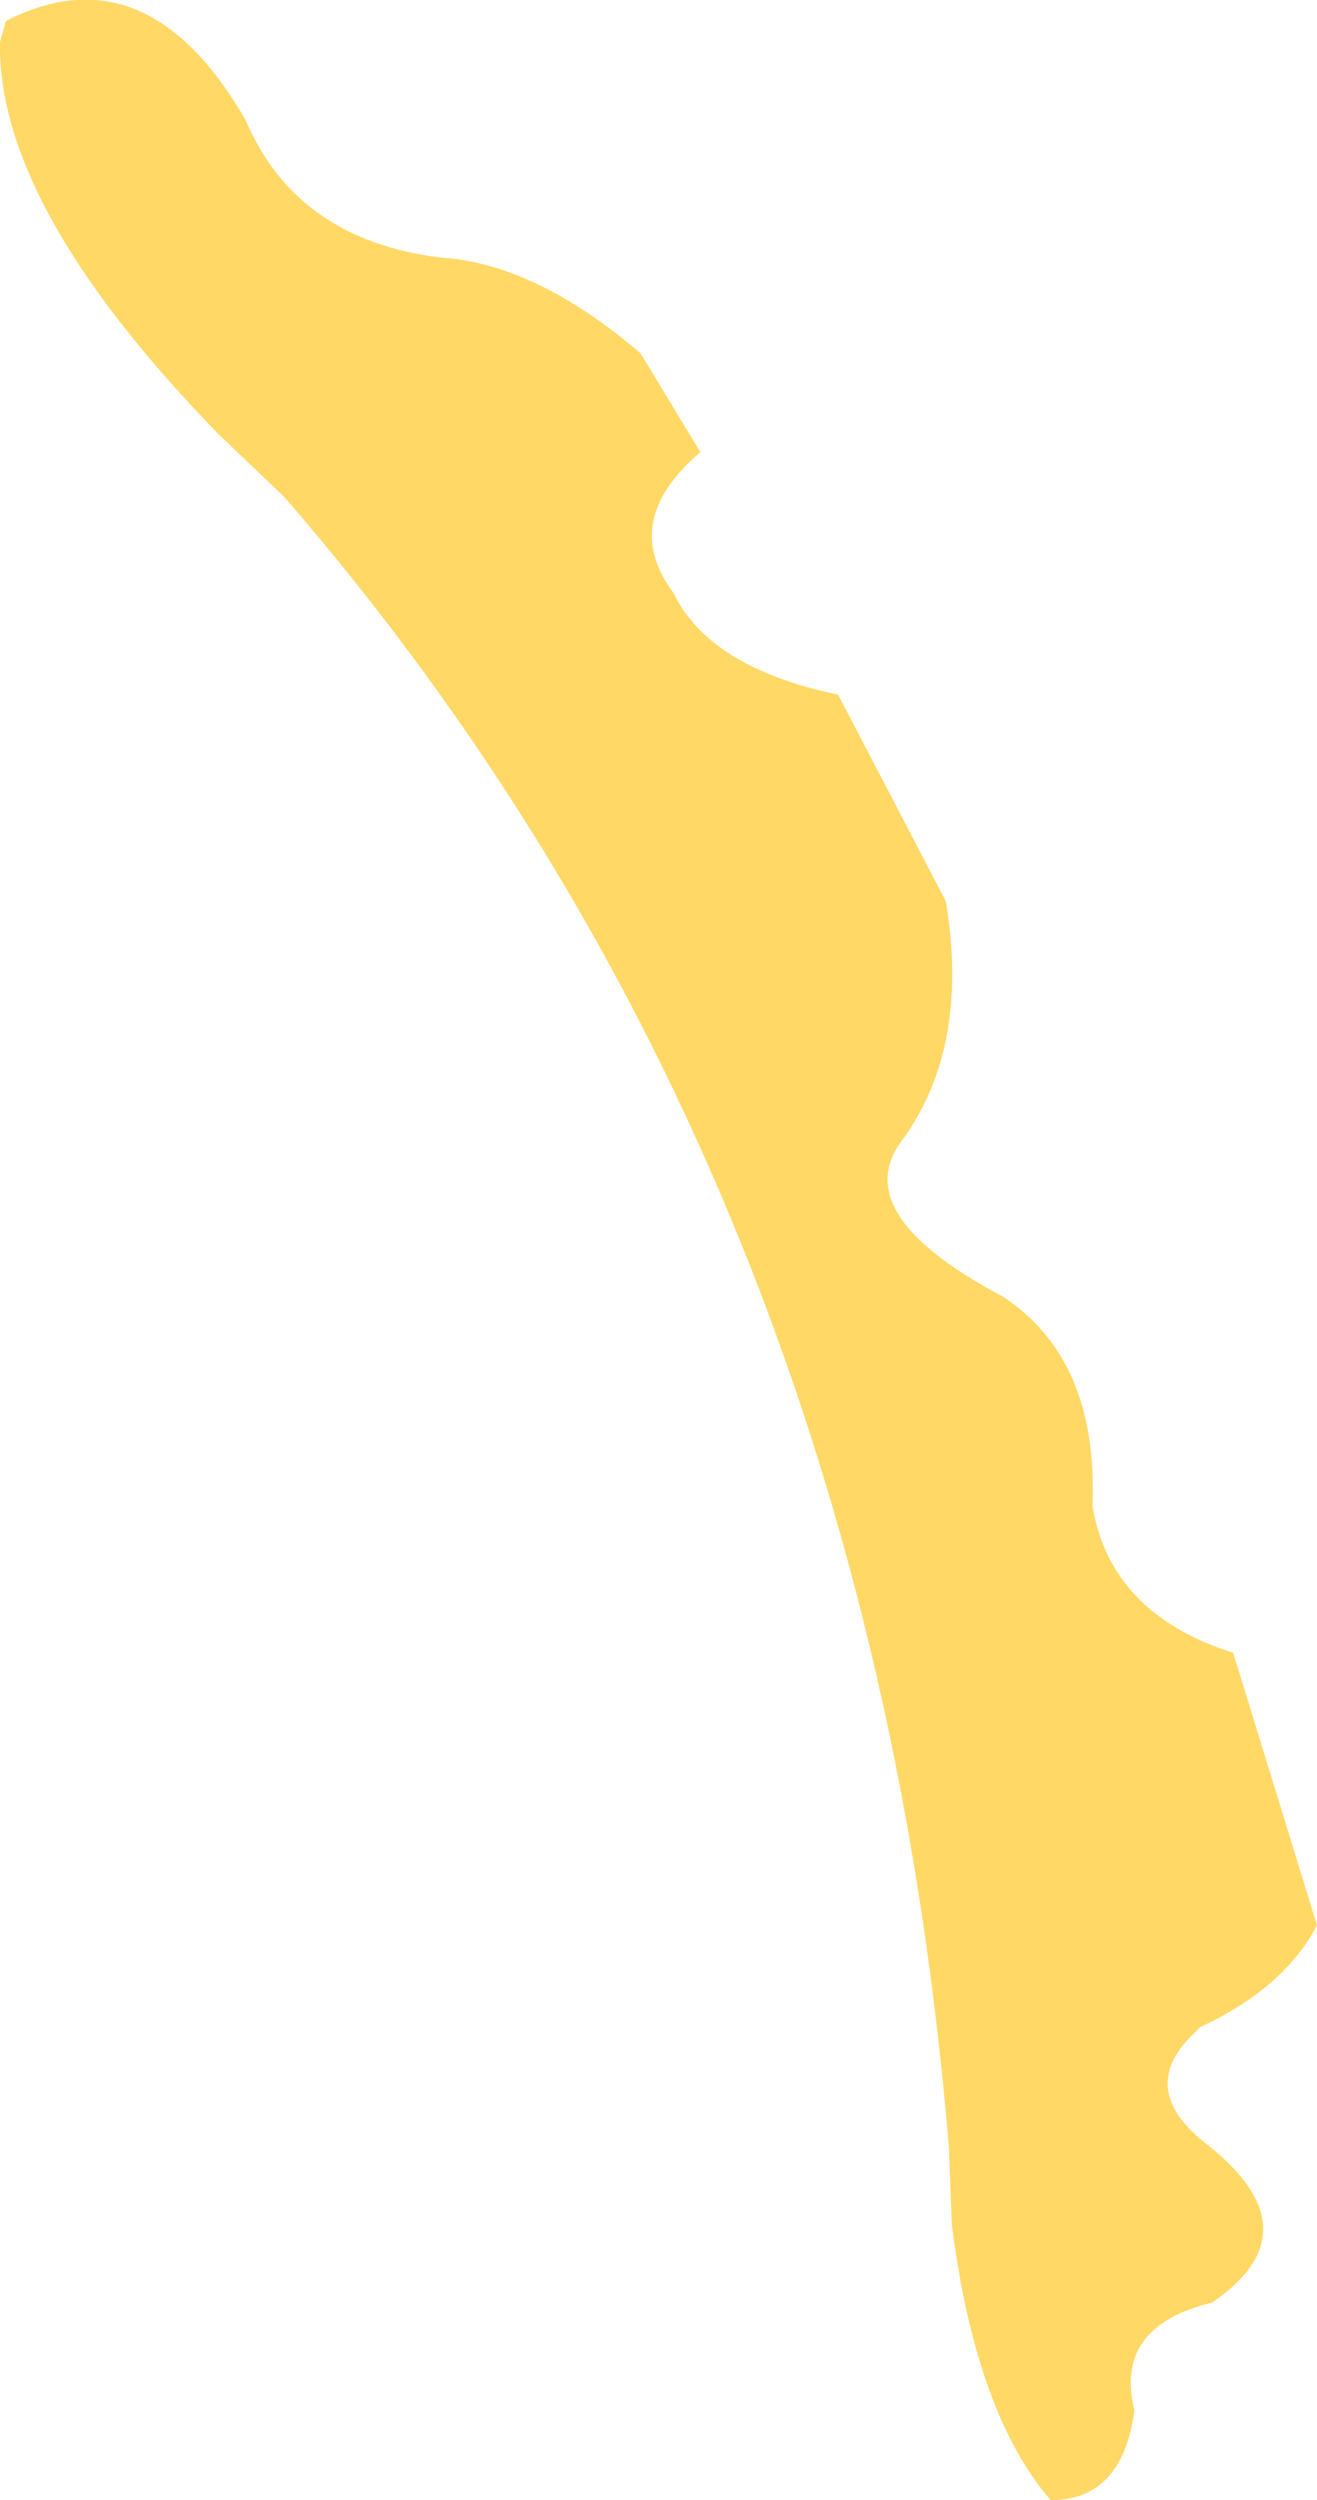 <?xml version="1.0" encoding="UTF-8" standalone="no"?>
<svg xmlns:xlink="http://www.w3.org/1999/xlink" height="41.75px" width="22.0px" xmlns="http://www.w3.org/2000/svg">
  <g transform="matrix(1.0, 0.0, 0.0, 1.0, 11.0, 20.9)">
    <path d="M0.25 -11.0 Q0.85 -9.75 3.0 -9.3 L4.8 -5.85 Q5.2 -3.45 4.1 -1.9 3.1 -0.65 5.75 0.75 7.35 1.8 7.25 4.25 7.55 6.05 9.6 6.7 L11.0 11.25 Q10.45 12.3 9.05 12.95 L8.9 13.1 Q8.0 14.0 9.15 14.9 11.0 16.35 9.25 17.55 7.6 17.95 7.95 19.35 7.75 20.85 6.55 20.85 5.3 19.4 4.9 16.25 L4.85 14.95 Q3.5 -1.35 -6.25 -12.6 L-7.35 -13.65 Q-11.05 -17.45 -11.0 -20.2 L-10.9 -20.55 Q-8.55 -21.75 -6.9 -18.9 -6.05 -16.9 -3.65 -16.6 -2.05 -16.5 -0.3 -15.0 L0.7 -13.35 Q-0.65 -12.2 0.25 -11.0" fill="#ffd866" fill-rule="evenodd" stroke="none"/>
  </g>
</svg>
